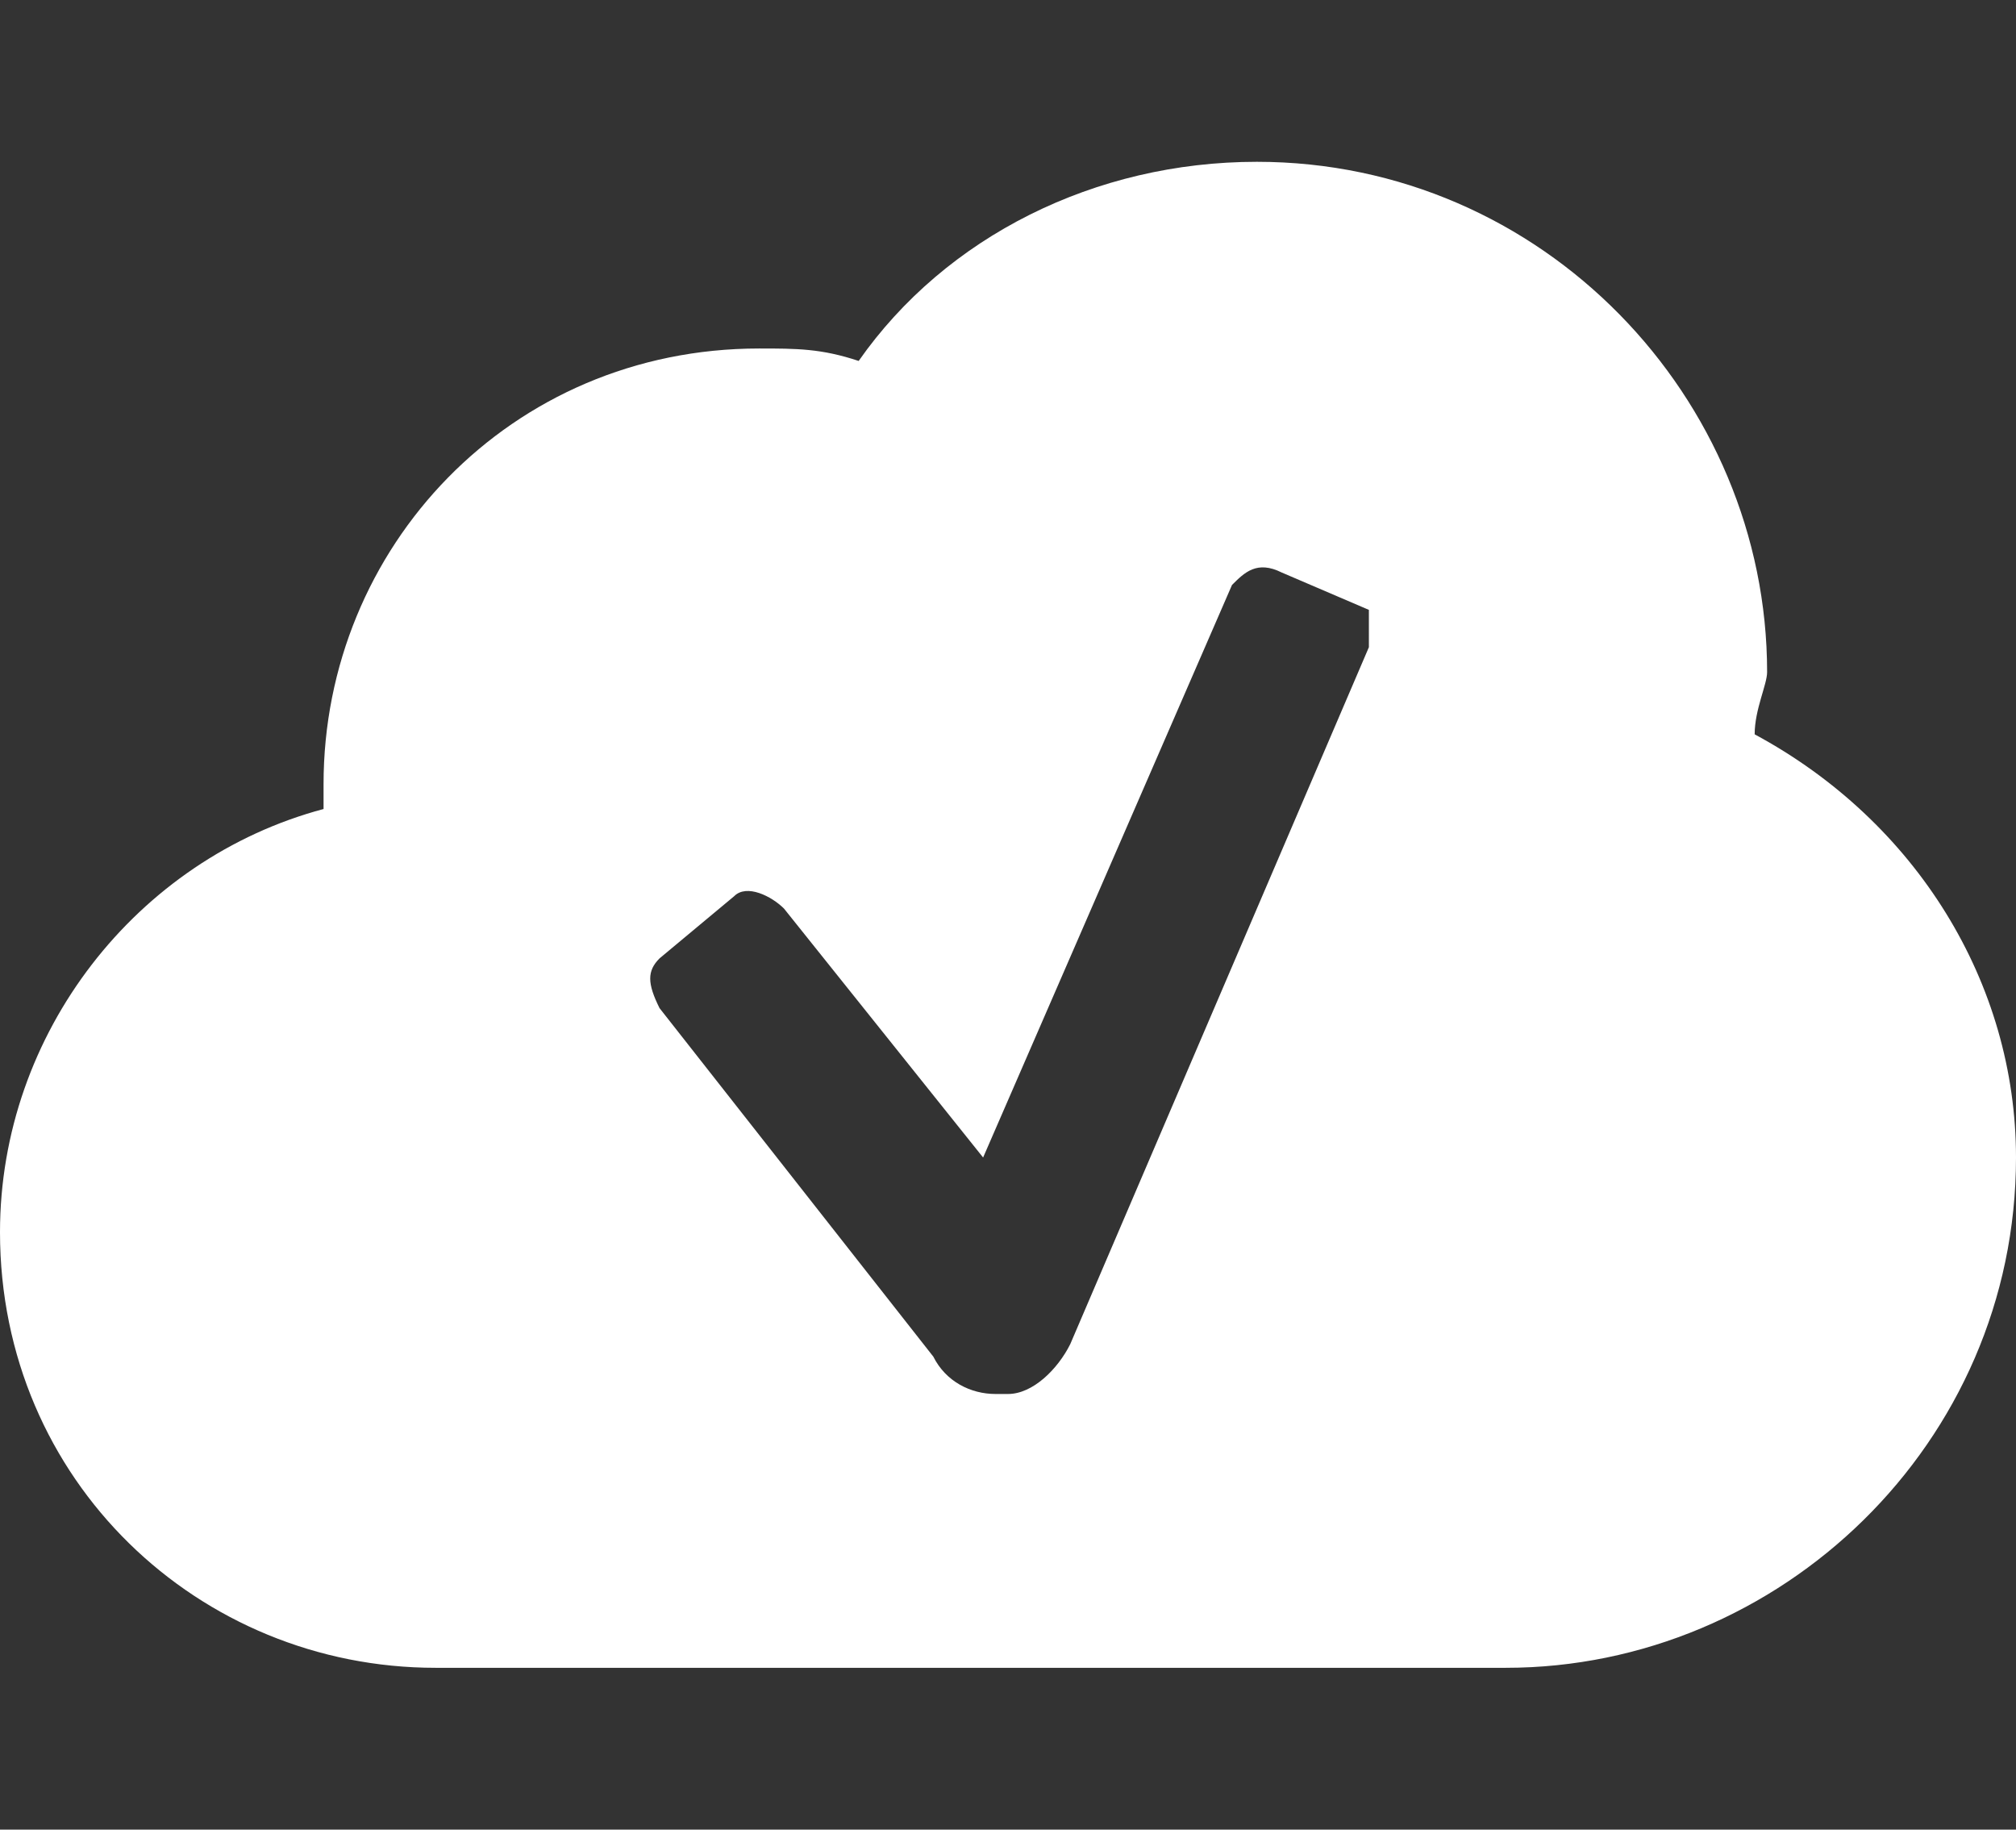 <?xml version="1.0" encoding="utf-8"?>
<!-- Generator: Adobe Illustrator 21.0.0, SVG Export Plug-In . SVG Version: 6.00 Build 0)  -->
<svg version="1.1" id="Layer_1" xmlns="http://www.w3.org/2000/svg" xmlns:xlink="http://www.w3.org/1999/xlink" x="0px" y="0px"
	 viewBox="0 0 16.2 14.7" style="enable-background:new 0 0 16.2 14.7;" xml:space="preserve">
<rect x="0" y="0" width="16.2" height="14.7" fill="#333333" stroke="none"/>
<style type="text/css">
	.st0{fill:#FFFFFF;}
</style>
<path class="st0" d="M14.1,5.9c0-0.2,0.1-0.4,0.1-0.5c0-2.2-1.8-4.1-4.1-4.1c-1.3,0-2.5,0.6-3.2,1.6C6.6,2.8,6.4,2.8,6.1,2.8
	c-2,0-3.5,1.6-3.5,3.5c0,0.1,0,0.1,0,0.2C1.1,6.9,0,8.3,0,9.9c0,2,1.6,3.5,3.5,3.5h8.6c2.2,0,4.1-1.8,4.1-4.1
	C16.2,7.9,15.4,6.6,14.1,5.9z M11,5.2l-2.4,5.6c-0.1,0.2-0.3,0.4-0.5,0.4c0,0-0.1,0-0.1,0c-0.2,0-0.4-0.1-0.5-0.3L5.3,8.1
	C5.2,7.9,5.2,7.8,5.3,7.7l0.6-0.5C6,7.1,6.2,7.2,6.3,7.3l1.6,2l2-4.6c0.1-0.1,0.2-0.2,0.4-0.1l0.7,0.3C11,5,11,5.1,11,5.2z"/>
</svg>
